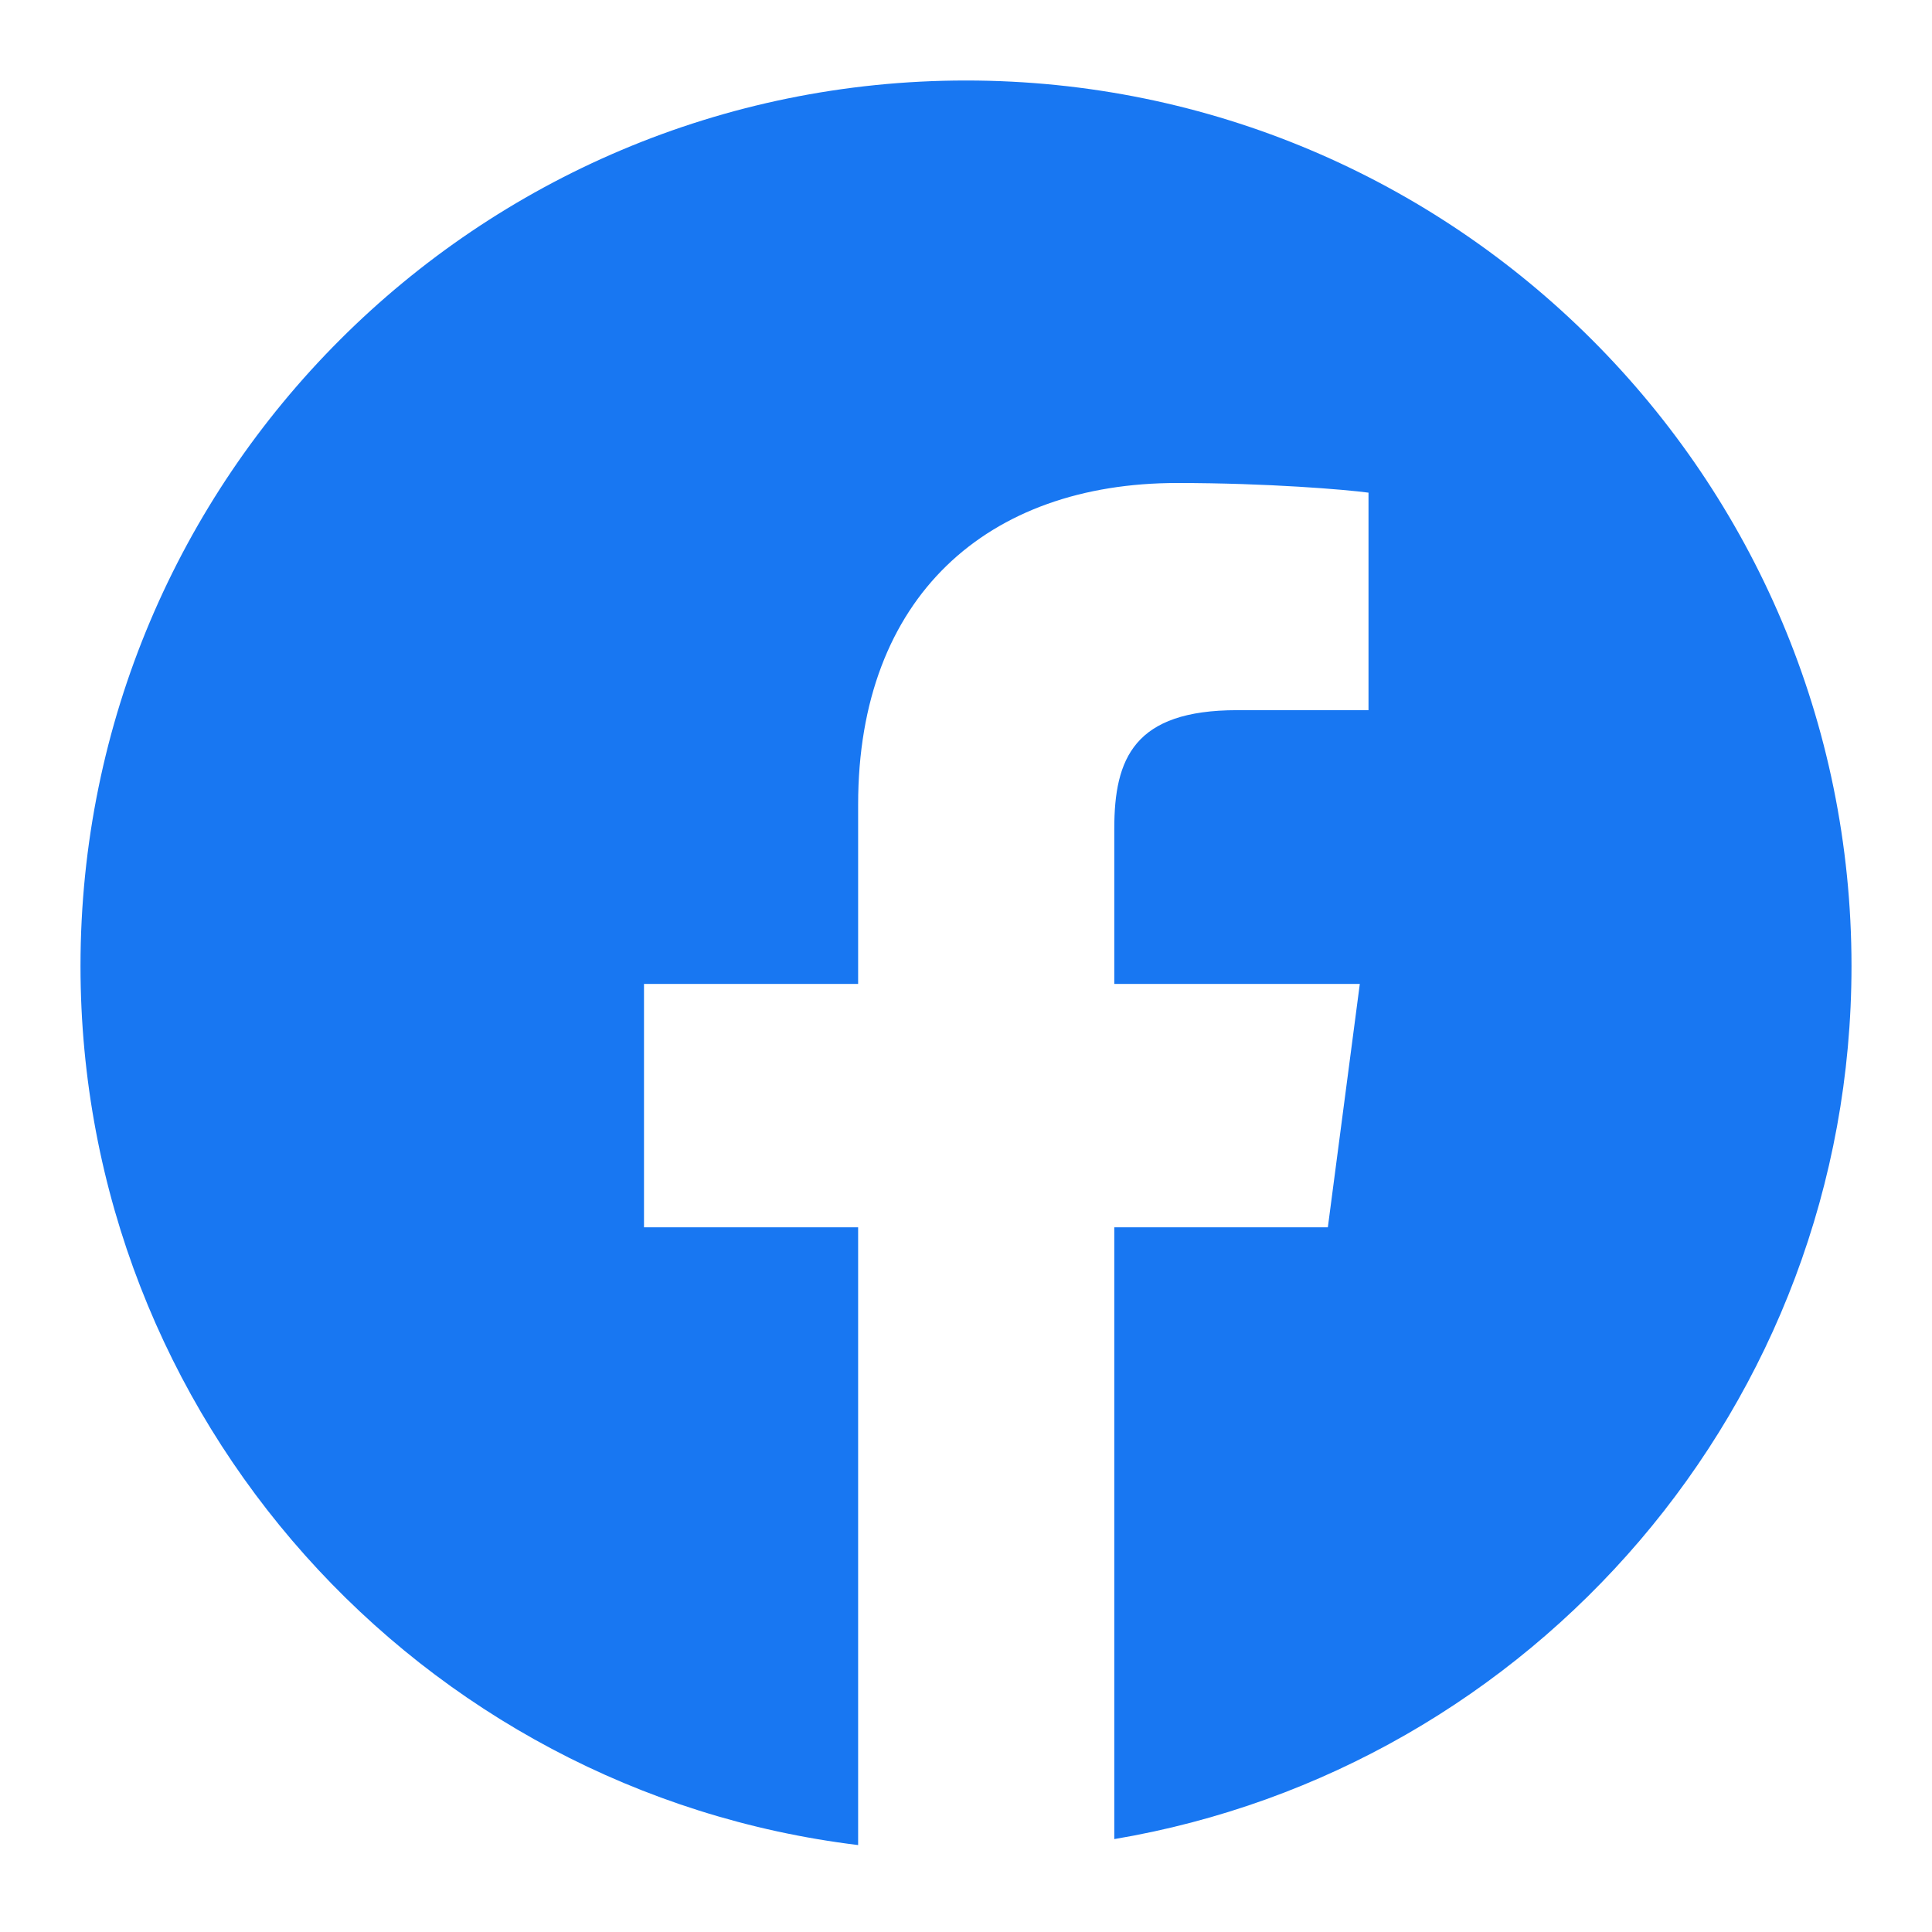 <svg xmlns="http://www.w3.org/2000/svg" width="24" height="24" fill="none"><defs><clipPath id="a"><path fill="#fff" fill-opacity="0" d="M0 0h24v24H0z"/></clipPath></defs><path fill="none" d="M0 0h24v24H0z"/><g clip-path="url(#a)"><path fill="#1877F2" fill-rule="evenodd" d="M12 1C5.925 1 1 5.926 1 12c0 5.621 4.217 10.258 9.66 10.92v-7.674H8v-3.023h2.66V9.994C10.66 7.408 12.27 6 14.623 6c1.126 0 2.095.082 2.377.12v2.702h-1.632c-1.279 0-1.526.598-1.526 1.473v1.928h3.05l-.397 3.023h-2.653v7.6C19.04 21.97 23 17.447 23 12c0-6.074-4.925-11-11-11Z" clip-rule="evenodd"/></g></svg>
